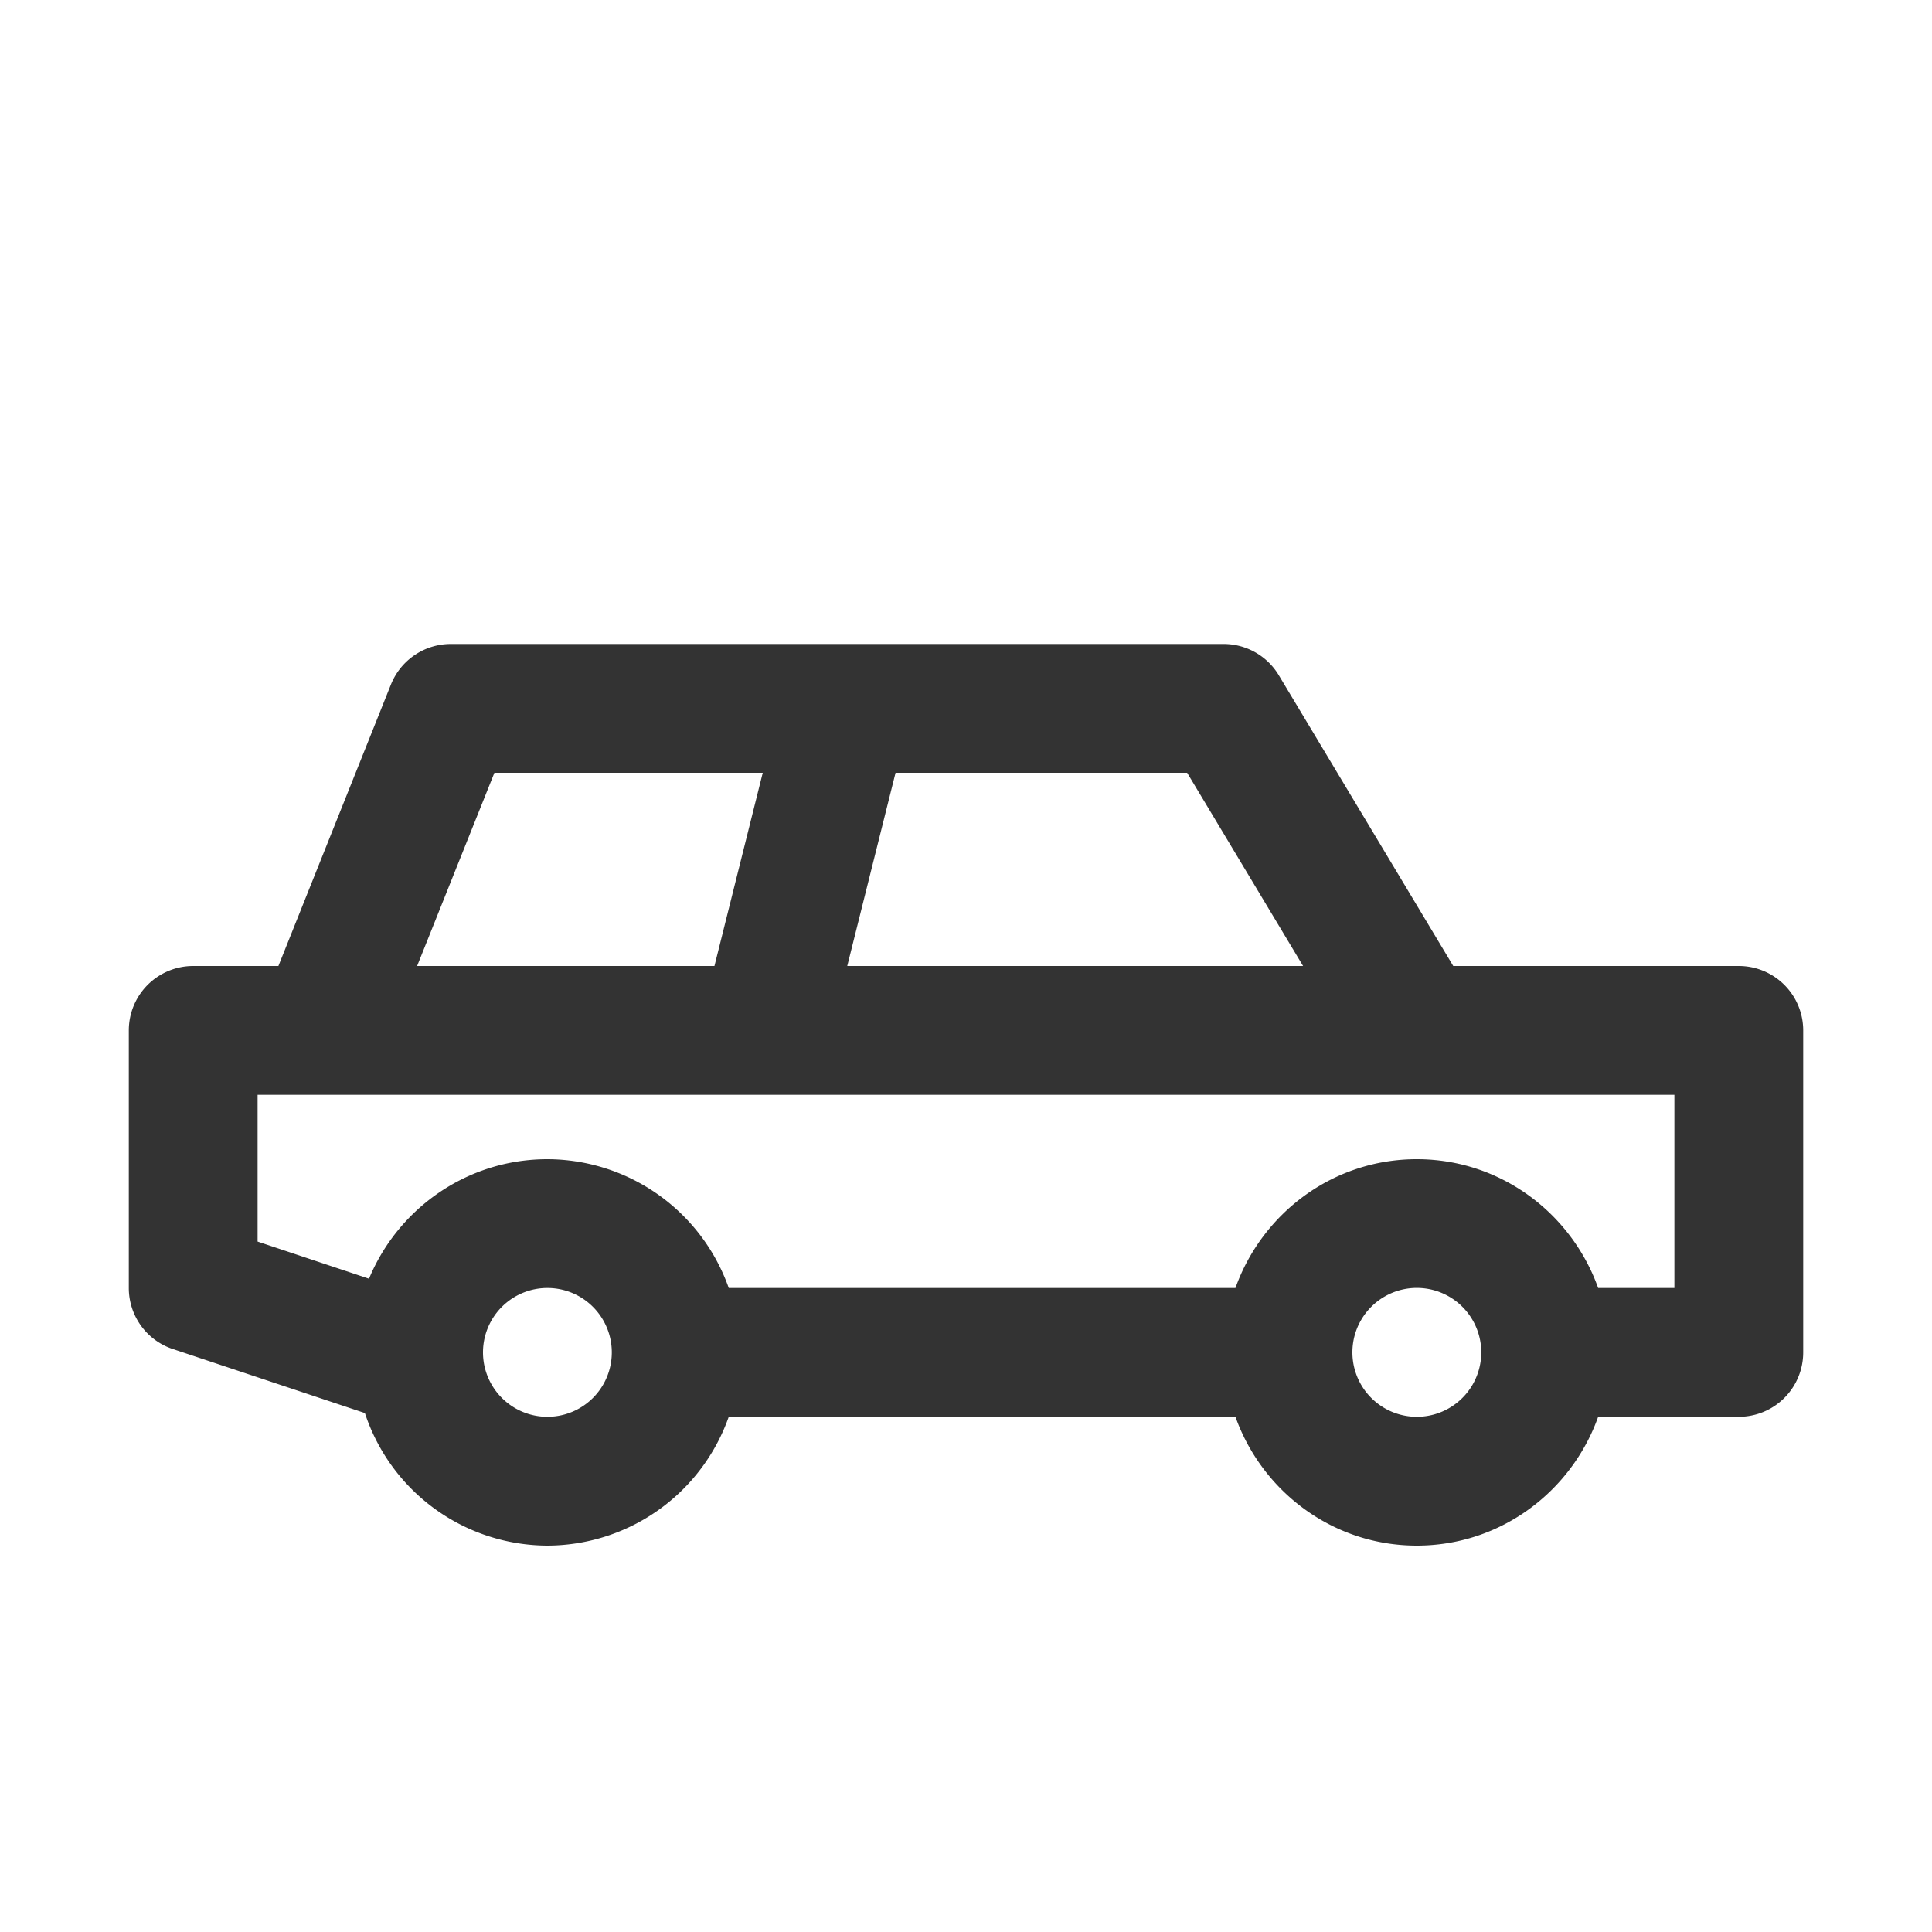 <svg xmlns="http://www.w3.org/2000/svg" viewBox="0 0 30 30"><path d="M27 15h-4.434l-2.709-4.515A.999.999 0 0 0 19 10H7c-.409 0-.776.249-.929.628L4.323 15H3a1 1 0 0 0-1 1v4c0 .43.275.813.684.948l2.982.994A2.994 2.994 0 0 0 8.5 24a2.995 2.995 0 0 0 2.816-2h7.868c.414 1.161 1.514 2 2.816 2s2.402-.839 2.816-2H27a1 1 0 0 0 1-1v-5a1 1 0 0 0-1-1zm-6.766 0h-7.078l.75-3h4.528l1.8 3zM7.677 12h4.167l-.75 3H6.477l1.2-3zM8.5 22a1 1 0 0 1 0-2 1 1 0 0 1 0 2zM22 22a1 1 0 1 1 .001-2.001A1 1 0 0 1 22 22zm4-2h-1.184c-.414-1.161-1.514-2-2.816-2s-2.402.839-2.816 2h-7.868A2.995 2.995 0 0 0 8.5 18c-1.249 0-2.32.768-2.77 1.856L4 19.279V17h22v3z" fill="#333"/></svg>
